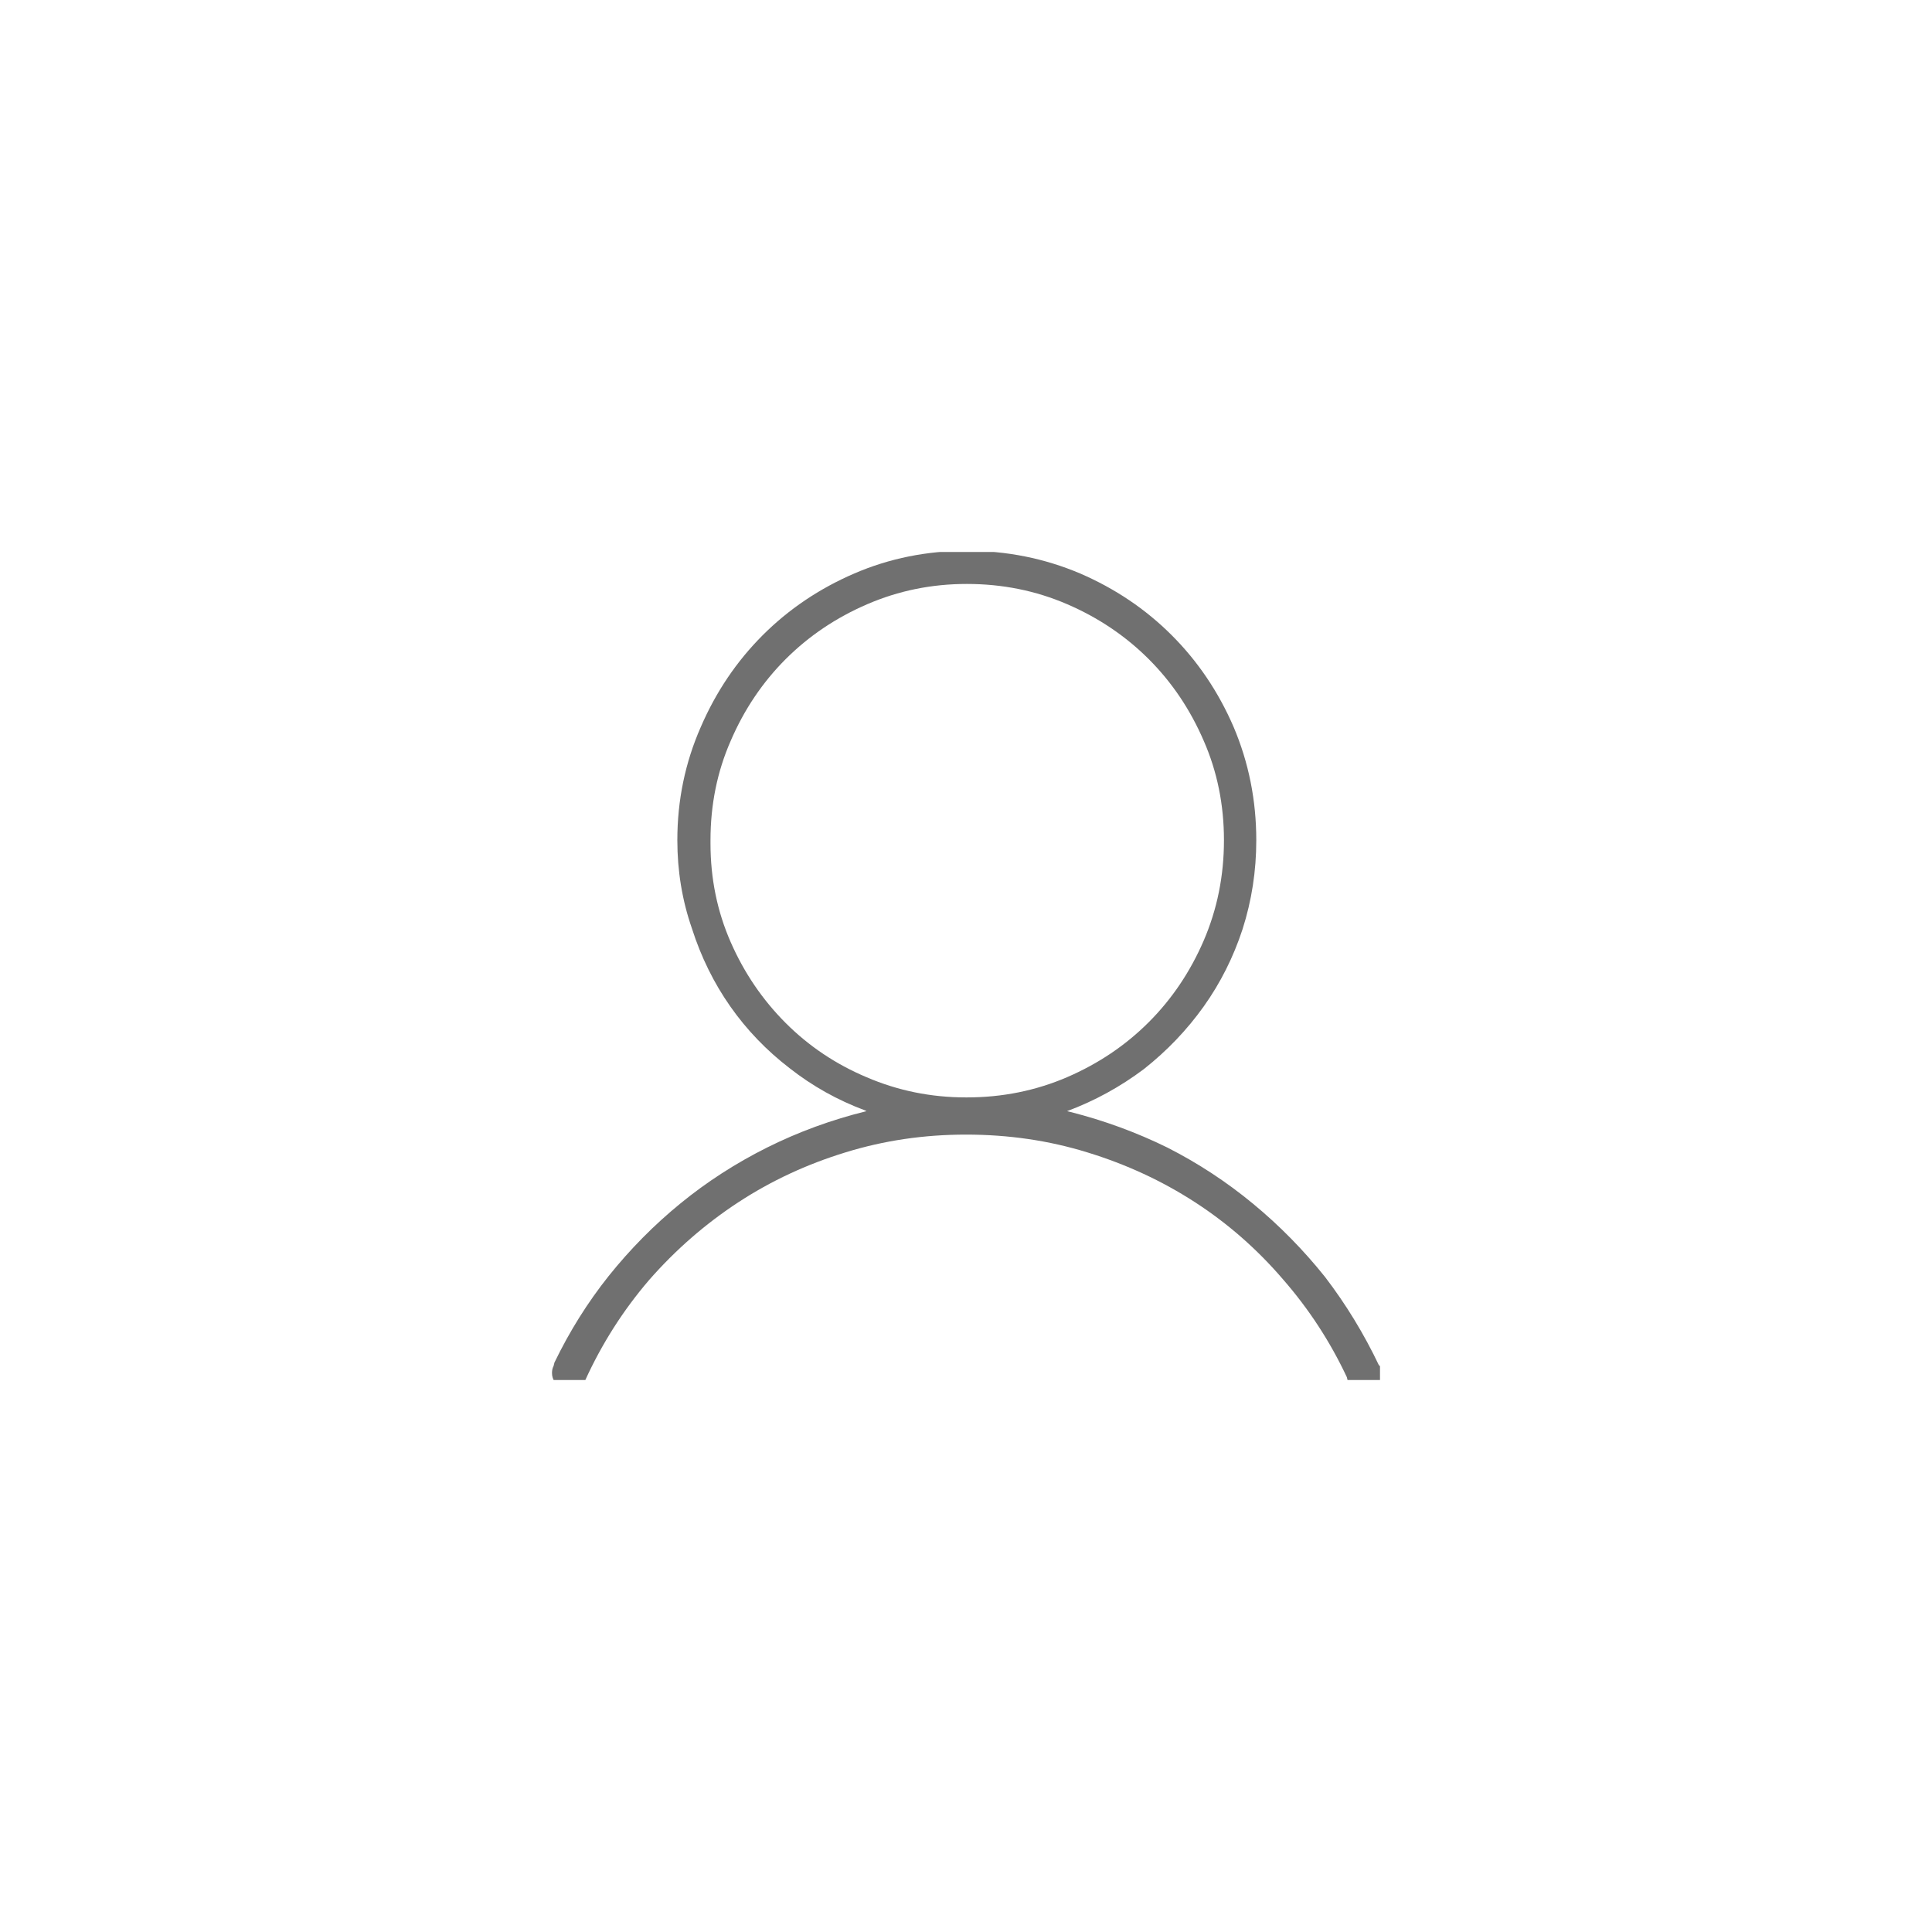 <svg width="56" height="56" viewBox="0 0 56 56" fill="none" xmlns="http://www.w3.org/2000/svg">
<g clip-path="url(#clip0_1_2338)">
<path d="M39.977 39.59C39.539 38.668 39.016 37.809 38.406 37.012C37.781 36.23 37.086 35.523 36.32 34.891C35.555 34.258 34.727 33.715 33.836 33.262C32.945 32.824 32.008 32.48 31.023 32.23L30.93 32.207C31.727 31.91 32.469 31.504 33.156 30.988C33.828 30.457 34.406 29.852 34.891 29.172C35.375 28.492 35.75 27.746 36.016 26.934C36.281 26.105 36.414 25.246 36.414 24.355C36.414 23.199 36.195 22.105 35.758 21.074C35.32 20.059 34.723 19.172 33.965 18.414C33.207 17.656 32.32 17.059 31.305 16.621C30.273 16.184 29.18 15.965 28.023 15.965C26.867 15.965 25.781 16.184 24.766 16.621C23.75 17.059 22.863 17.656 22.105 18.414C21.348 19.172 20.75 20.059 20.312 21.074C19.859 22.105 19.633 23.199 19.633 24.355C19.633 25.246 19.773 26.098 20.055 26.91C20.32 27.738 20.691 28.492 21.168 29.172C21.645 29.852 22.219 30.449 22.891 30.965C23.547 31.48 24.273 31.887 25.07 32.184L25.117 32.207C24.102 32.457 23.141 32.809 22.234 33.262C21.328 33.715 20.492 34.254 19.727 34.879C18.961 35.504 18.266 36.207 17.641 36.988C17.031 37.754 16.508 38.59 16.07 39.496L16.047 39.59C16.031 39.621 16.02 39.652 16.012 39.684C16.004 39.715 16 39.754 16 39.801C16 39.895 16.027 39.98 16.082 40.059C16.137 40.137 16.203 40.199 16.281 40.246C16.312 40.262 16.348 40.273 16.387 40.281C16.426 40.289 16.461 40.293 16.492 40.293C16.602 40.293 16.695 40.266 16.773 40.211C16.852 40.156 16.906 40.09 16.938 40.012H16.961C17.445 38.949 18.062 37.98 18.812 37.105C19.578 36.23 20.438 35.48 21.391 34.855C22.344 34.23 23.383 33.746 24.508 33.402C25.617 33.059 26.781 32.887 28 32.887C29.234 32.887 30.406 33.059 31.516 33.402C32.641 33.746 33.68 34.227 34.633 34.844C35.586 35.461 36.438 36.207 37.188 37.082C37.938 37.941 38.555 38.887 39.039 39.918L39.062 40.012C39.109 40.105 39.176 40.184 39.262 40.246C39.348 40.309 39.445 40.34 39.555 40.34C39.695 40.34 39.812 40.293 39.906 40.199C40 40.105 40.047 39.988 40.047 39.848C40.047 39.801 40.043 39.754 40.035 39.707C40.027 39.66 40.008 39.613 39.977 39.566V39.59ZM20.594 24.449C20.594 24.434 20.594 24.418 20.594 24.402C20.594 24.387 20.594 24.371 20.594 24.355C20.594 23.324 20.789 22.363 21.18 21.473C21.57 20.566 22.102 19.777 22.773 19.105C23.445 18.434 24.234 17.902 25.141 17.512C26.047 17.121 27.008 16.926 28.023 16.926C29.055 16.926 30.023 17.121 30.93 17.512C31.836 17.902 32.625 18.434 33.297 19.105C33.969 19.777 34.5 20.566 34.891 21.473C35.281 22.363 35.477 23.324 35.477 24.355C35.477 25.387 35.281 26.355 34.891 27.262C34.5 28.168 33.969 28.957 33.297 29.629C32.625 30.301 31.836 30.832 30.93 31.223C30.023 31.613 29.055 31.809 28.023 31.809C28.023 31.809 28.02 31.809 28.012 31.809C28.004 31.809 28 31.809 28 31.809C26.984 31.809 26.023 31.613 25.117 31.223C24.227 30.848 23.445 30.324 22.773 29.652C22.102 28.98 21.57 28.199 21.18 27.309C20.789 26.418 20.594 25.465 20.594 24.449Z" fill="#707070"/>
</g>
<defs>
<clipPath id="clip0_1_2338">
<rect width="24" height="24" fill="white" transform="matrix(1 0 0 -1 16 40)"/>
</clipPath>
</defs>
</svg>
